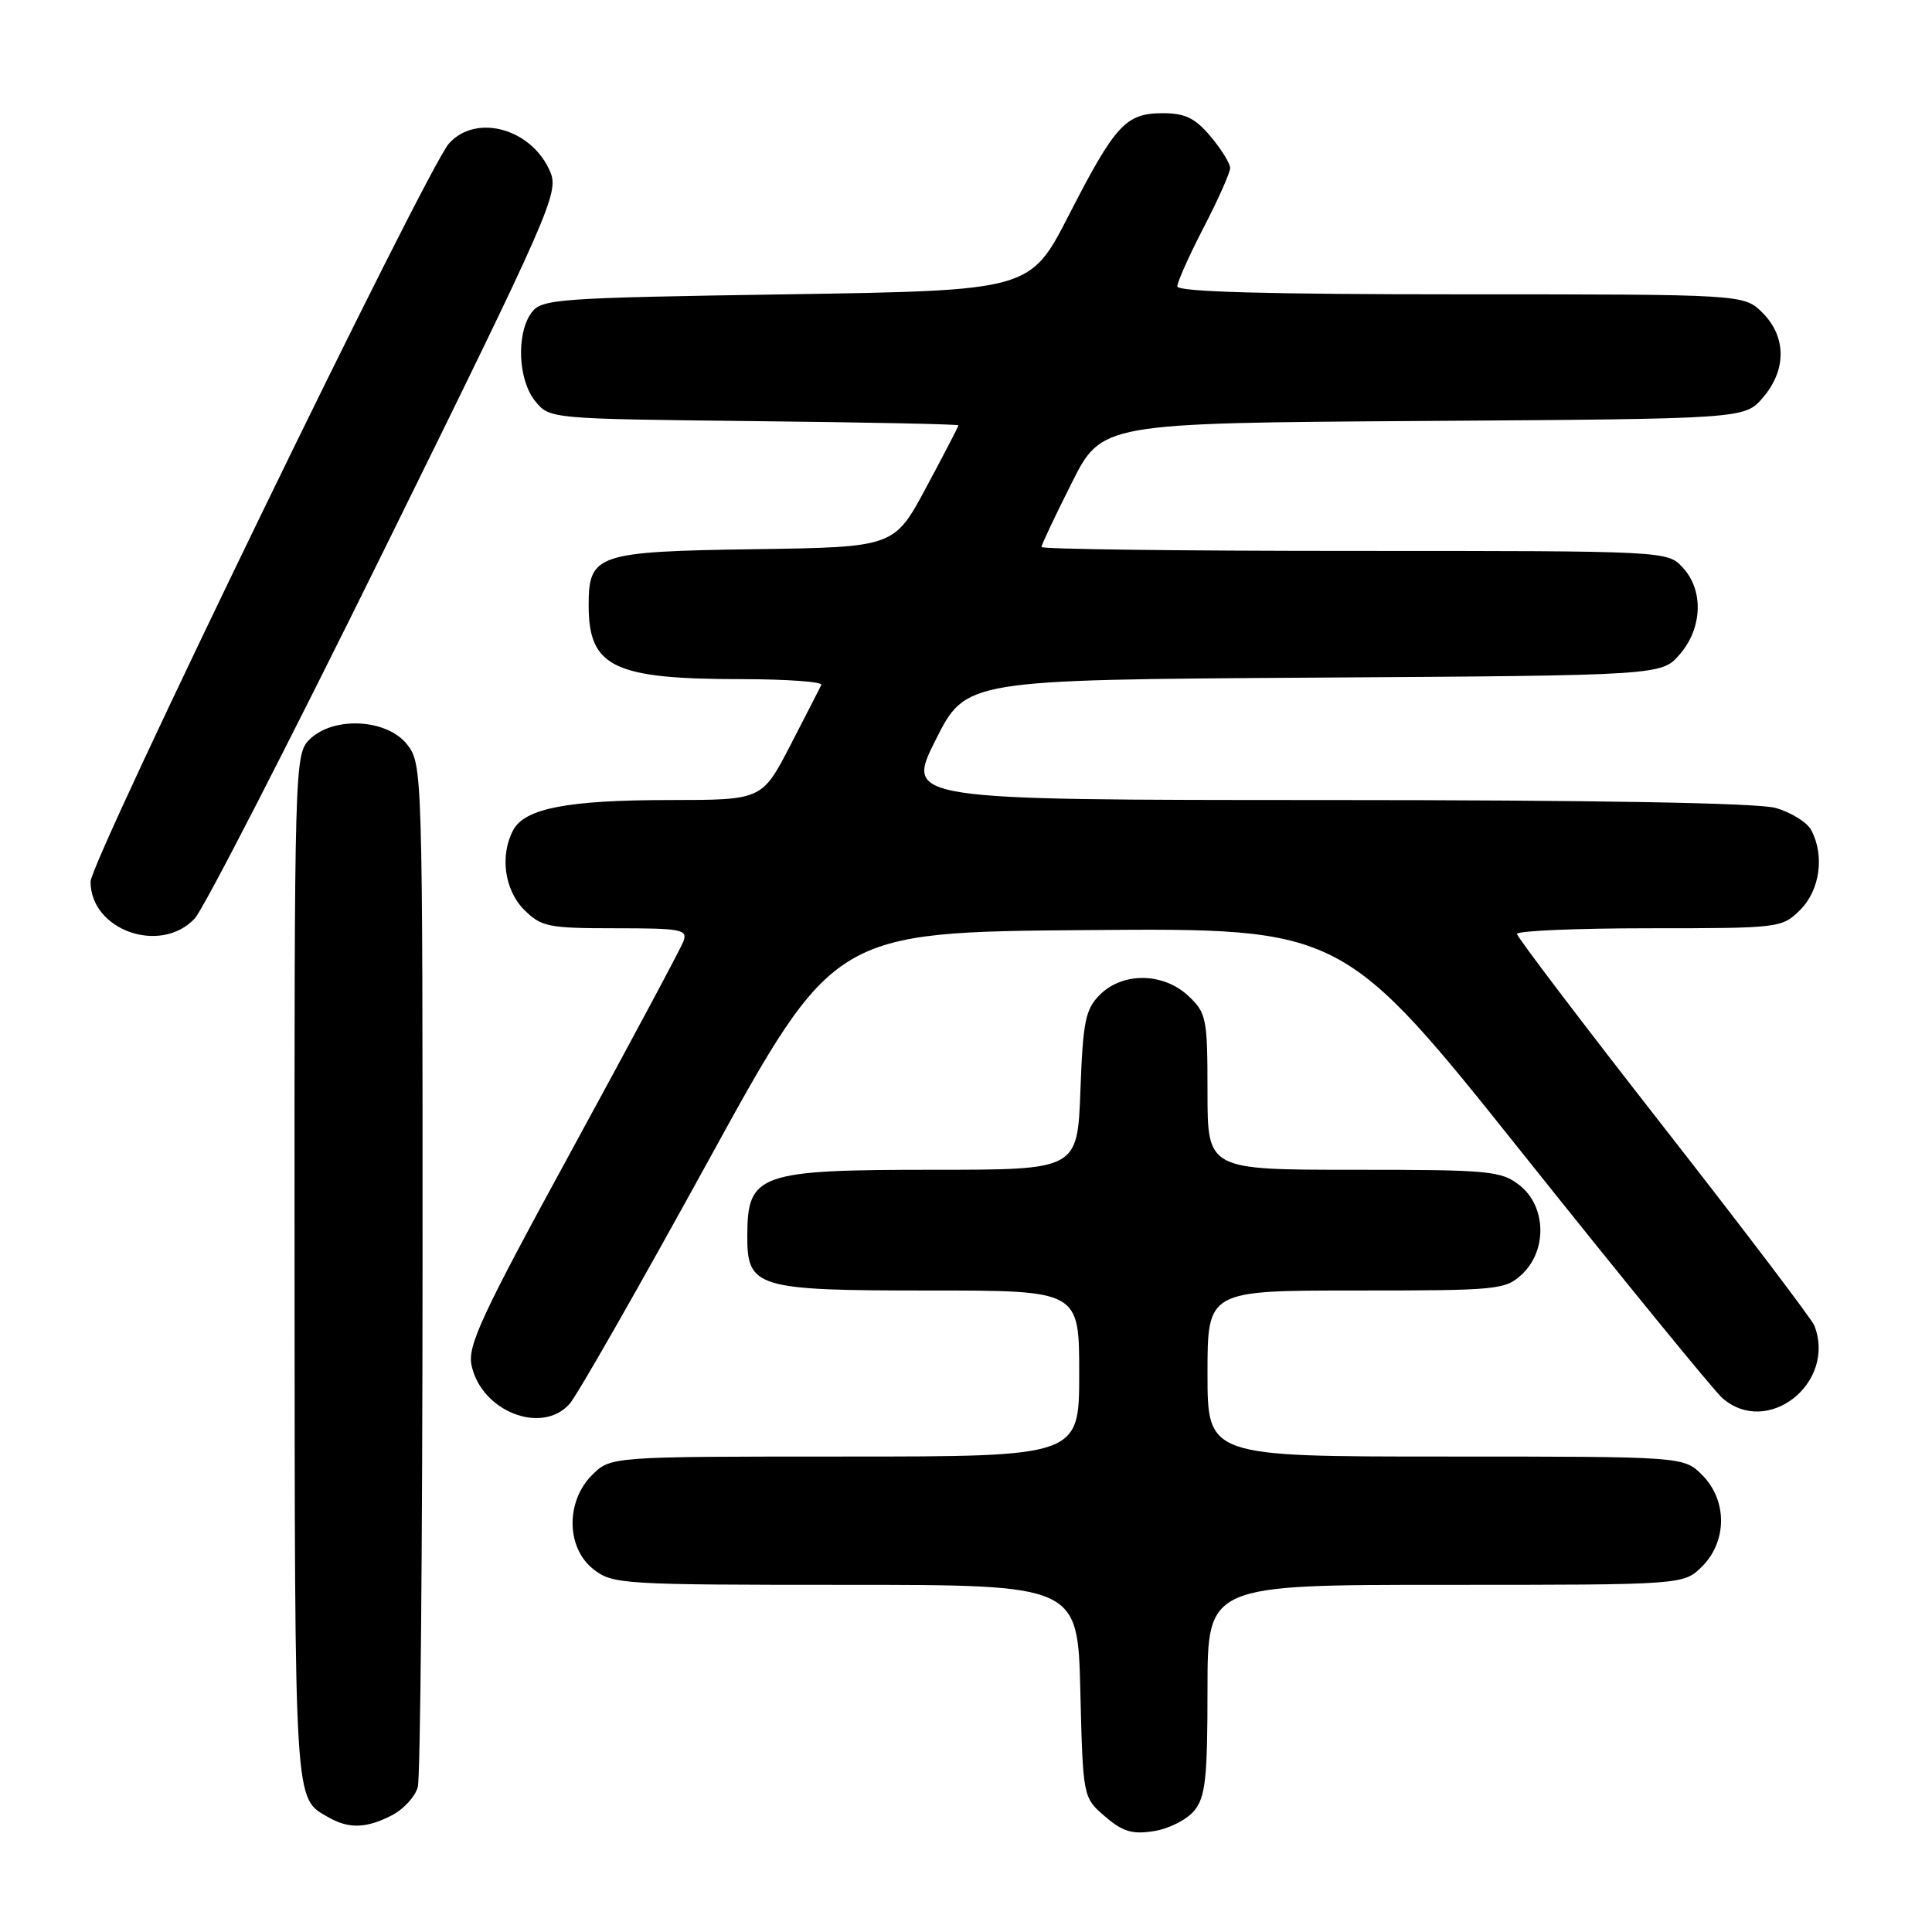 <?xml version="1.0" encoding="UTF-8" standalone="no"?>
<!DOCTYPE svg PUBLIC "-//W3C//DTD SVG 1.1//EN" "http://www.w3.org/Graphics/SVG/1.1/DTD/svg11.dtd" >
<svg xmlns="http://www.w3.org/2000/svg" xmlns:xlink="http://www.w3.org/1999/xlink" version="1.1" viewBox="0 0 256 256">
 <g >
 <path fill="currentColor"
d=" M 158.25 239.92 C 159.73 238.11 160.00 235.63 160.00 223.89 C 160.00 210.00 160.00 210.00 191.55 210.00 C 223.09 210.00 223.09 210.00 225.55 207.55 C 228.88 204.21 228.88 198.79 225.55 195.45 C 223.09 193.00 223.09 193.00 191.55 193.00 C 160.00 193.00 160.00 193.00 160.00 182.00 C 160.00 171.00 160.00 171.00 179.69 171.00 C 198.52 171.00 199.47 170.91 201.69 168.83 C 205.04 165.67 204.88 159.84 201.37 157.07 C 198.91 155.14 197.44 155.00 179.37 155.00 C 160.00 155.00 160.00 155.00 160.00 144.67 C 160.00 134.92 159.86 134.22 157.47 131.97 C 154.16 128.86 148.78 128.78 145.75 131.80 C 143.82 133.73 143.50 135.31 143.16 144.50 C 142.77 155.00 142.77 155.00 123.82 155.00 C 100.53 155.00 99.05 155.52 99.02 163.69 C 98.99 170.65 100.15 171.00 123.22 171.00 C 143.00 171.00 143.00 171.00 143.00 182.00 C 143.00 193.00 143.00 193.00 111.95 193.00 C 80.91 193.00 80.91 193.00 78.45 195.45 C 74.94 198.97 75.02 205.09 78.63 207.93 C 81.17 209.92 82.42 210.00 112.04 210.00 C 142.81 210.00 142.81 210.00 143.15 224.09 C 143.50 238.18 143.50 238.18 146.42 240.69 C 148.78 242.72 150.05 243.09 152.92 242.63 C 154.89 242.32 157.29 241.10 158.25 239.92 Z  M 51.92 240.54 C 53.48 239.74 55.02 238.05 55.36 236.79 C 55.70 235.53 55.98 204.52 55.99 167.88 C 56.00 102.00 55.98 101.24 53.93 98.63 C 51.25 95.23 44.12 94.88 41.00 98.00 C 39.04 99.96 39.00 101.31 39.03 168.25 C 39.07 239.96 38.96 238.19 43.50 240.79 C 46.21 242.35 48.56 242.28 51.92 240.54 Z  M 75.45 186.05 C 76.43 184.98 84.71 170.46 93.86 153.80 C 110.50 123.50 110.50 123.50 144.22 123.24 C 177.94 122.97 177.94 122.97 202.08 153.24 C 215.36 169.88 227.12 184.29 228.22 185.25 C 234.19 190.48 243.35 183.28 240.42 175.66 C 240.10 174.83 231.11 162.98 220.43 149.32 C 209.76 135.67 201.02 124.16 201.01 123.75 C 201.01 123.34 208.90 123.00 218.55 123.00 C 235.84 123.00 236.13 122.96 238.55 120.55 C 241.16 117.93 241.79 113.34 239.99 109.98 C 239.43 108.94 237.29 107.62 235.24 107.05 C 232.86 106.39 211.20 106.01 175.74 106.01 C 119.98 106.00 119.98 106.00 123.98 98.04 C 127.98 90.08 127.98 90.08 174.08 89.79 C 220.17 89.50 220.17 89.50 222.59 86.69 C 225.60 83.19 225.76 78.19 222.96 75.19 C 220.93 73.01 220.83 73.00 179.46 73.00 C 156.66 73.00 138.00 72.77 138.00 72.48 C 138.00 72.19 139.80 68.38 142.00 64.01 C 145.99 56.06 145.99 56.06 188.58 55.78 C 231.17 55.50 231.17 55.50 233.59 52.69 C 236.74 49.03 236.72 44.63 233.55 41.45 C 231.09 39.00 231.09 39.00 193.55 39.00 C 167.95 39.00 156.00 38.67 156.00 37.95 C 156.00 37.37 157.57 33.85 159.50 30.13 C 161.43 26.41 163.00 22.87 163.00 22.26 C 163.00 21.65 161.83 19.77 160.41 18.08 C 158.37 15.65 157.03 15.00 154.09 15.00 C 149.17 15.00 147.79 16.50 141.63 28.50 C 136.50 38.50 136.50 38.50 104.17 39.00 C 73.63 39.47 71.76 39.61 70.42 41.44 C 68.39 44.22 68.64 50.34 70.91 53.14 C 72.82 55.50 72.82 55.50 99.91 55.80 C 114.81 55.96 127.00 56.21 127.00 56.36 C 127.00 56.50 125.08 60.20 122.74 64.56 C 118.49 72.50 118.49 72.50 100.05 72.77 C 79.04 73.08 78.00 73.43 78.00 80.22 C 78.00 88.41 81.29 89.99 98.33 89.99 C 104.29 90.00 109.01 90.34 108.83 90.75 C 108.64 91.16 106.79 94.76 104.73 98.75 C 100.97 106.00 100.97 106.00 88.74 106.01 C 75.26 106.01 69.55 107.11 68.01 109.98 C 66.21 113.34 66.84 117.93 69.45 120.55 C 71.72 122.81 72.65 123.00 81.56 123.00 C 90.34 123.00 91.15 123.16 90.55 124.75 C 90.19 125.71 83.57 138.07 75.86 152.21 C 63.76 174.38 61.91 178.34 62.49 180.95 C 63.82 187.02 71.75 190.14 75.45 186.05 Z  M 25.80 121.71 C 26.98 120.45 38.34 98.34 51.04 72.57 C 72.88 28.26 74.06 25.56 72.93 22.82 C 70.55 17.08 63.14 14.97 59.50 19.00 C 56.58 22.23 12.00 114.04 12.00 116.83 C 12.00 123.26 21.26 126.54 25.80 121.71 Z "/>
</g>
</svg>